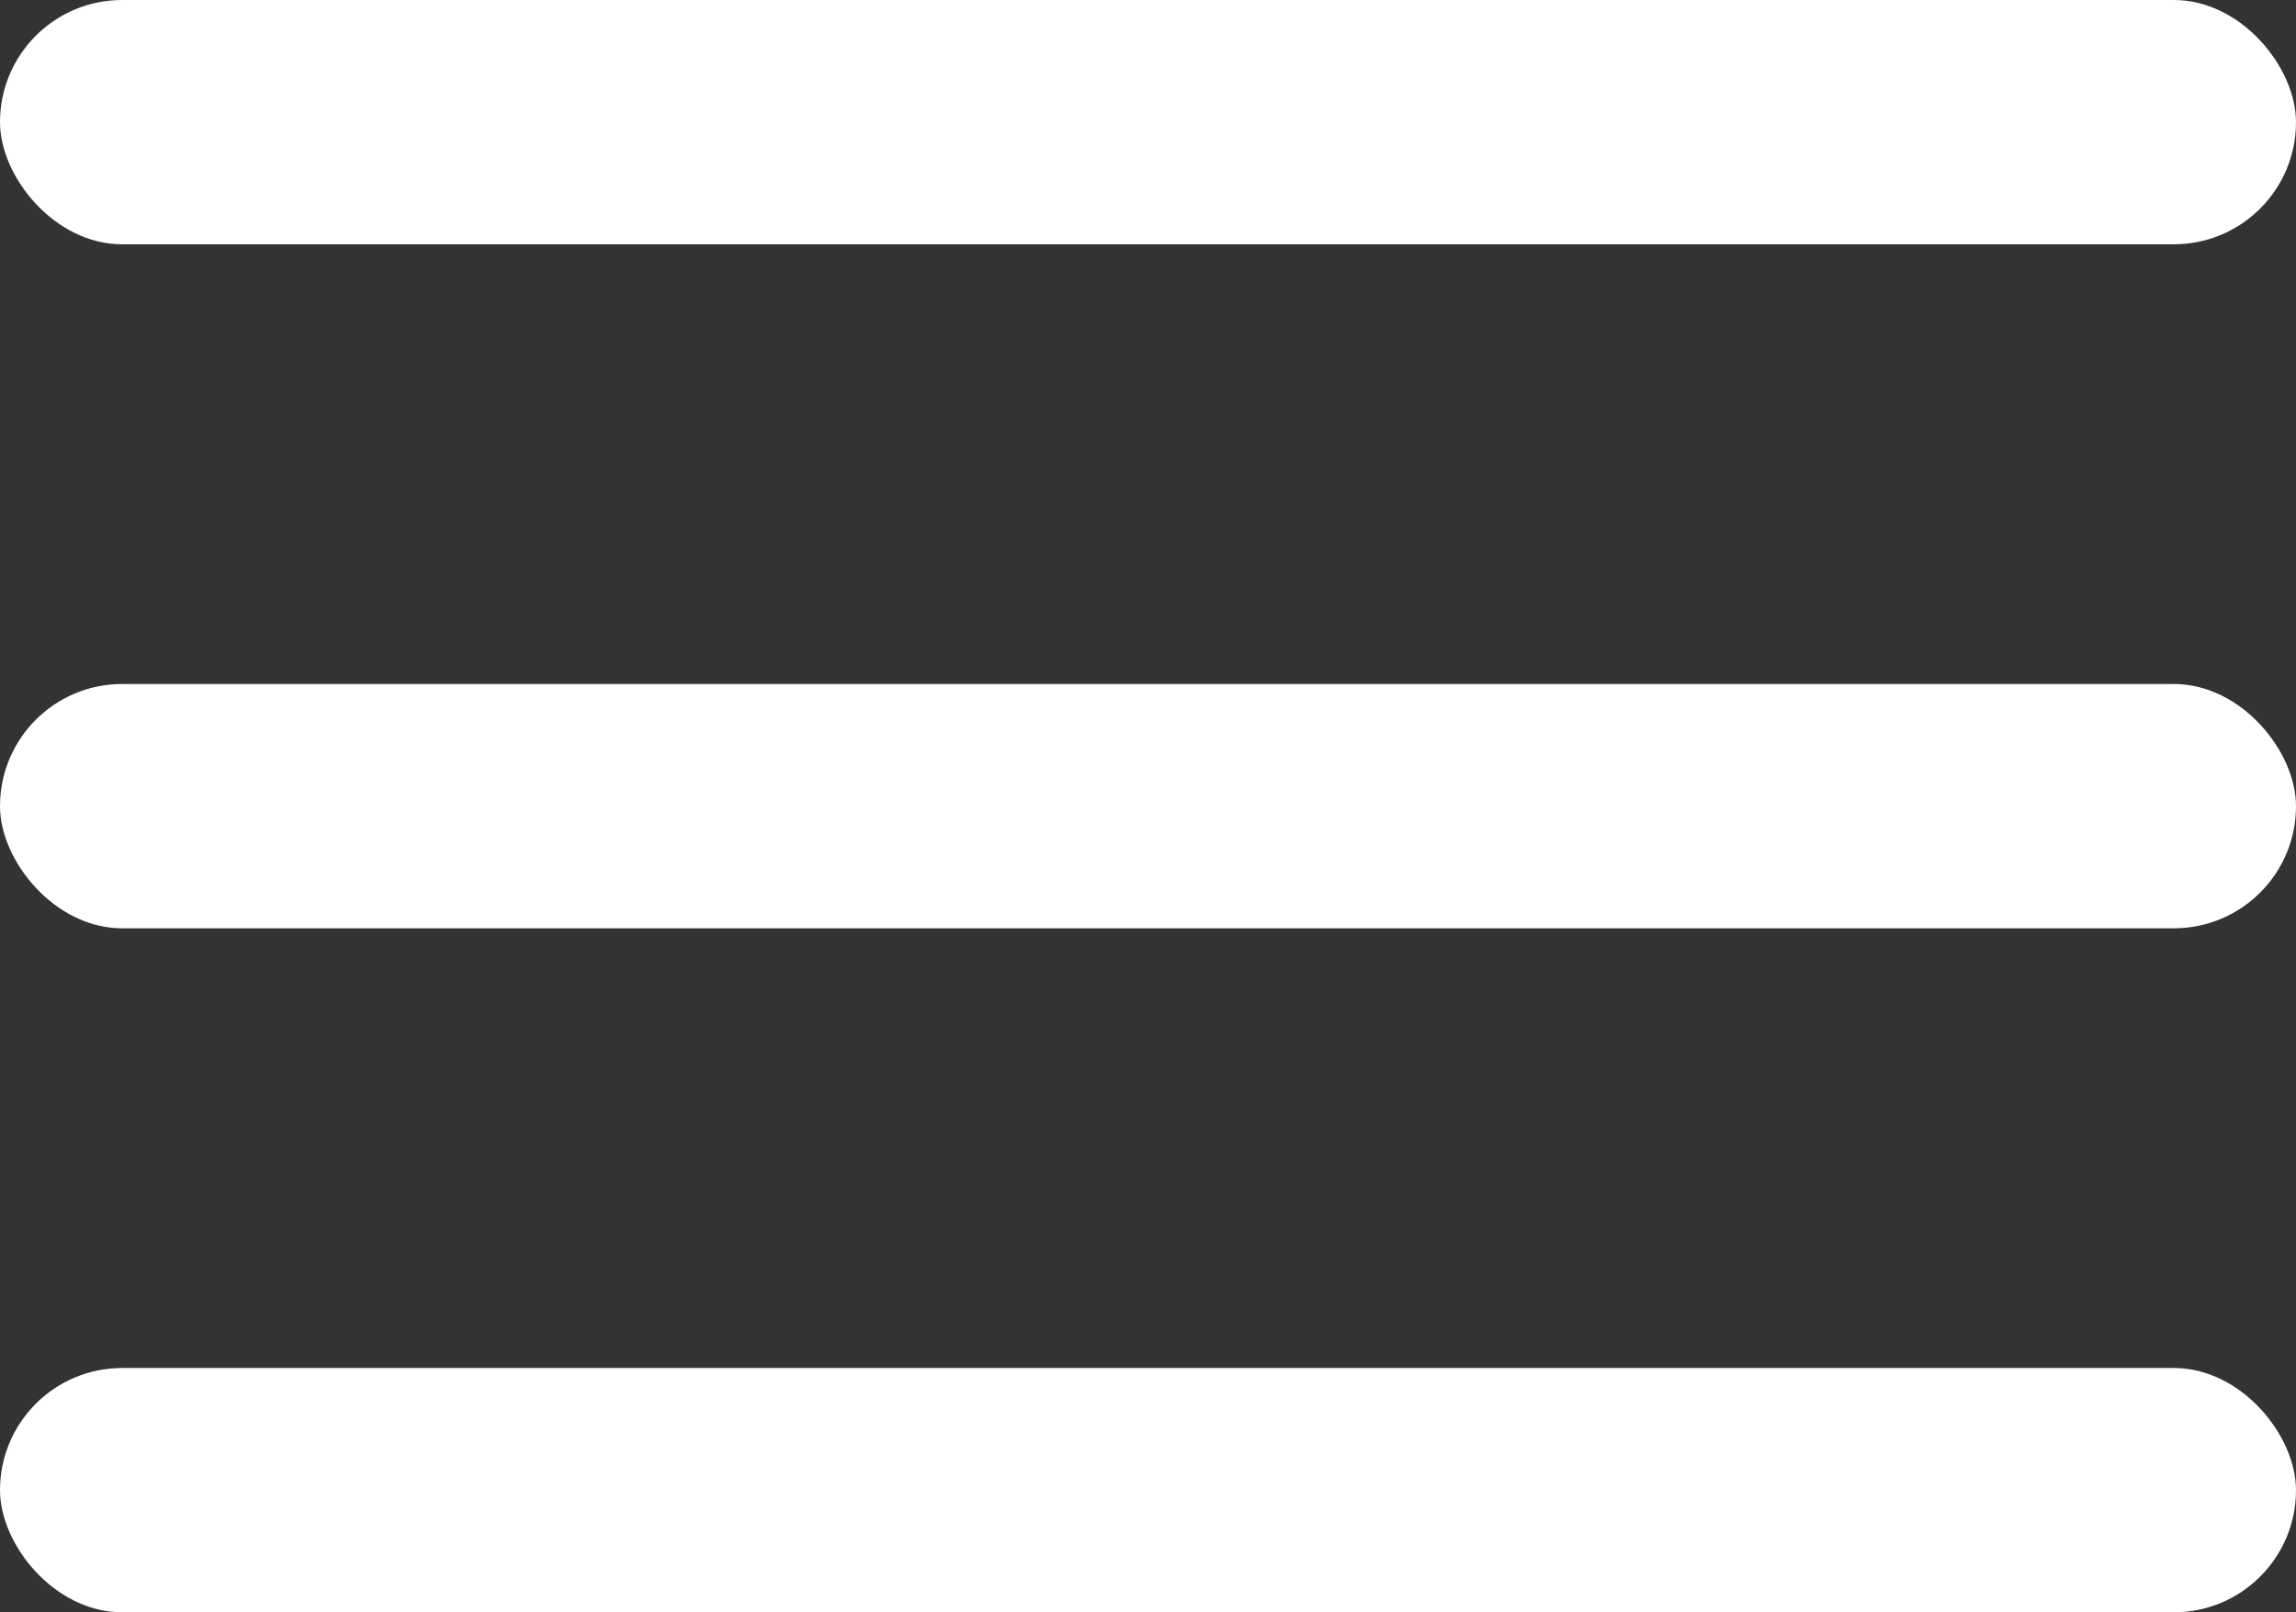 <svg width="47" height="33" viewBox="0 0 47 33" fill="none" xmlns="http://www.w3.org/2000/svg">
<rect x="0" y="0" width="47" height="33" fill="#333333" stroke="none"/>
<rect width="47" height="5" rx="2.5" fill="white"/>
<rect y="14" width="47" height="5" rx="2.5" fill="white"/>
<rect y="28" width="47" height="5" rx="2.5" fill="white"/>
</svg>
